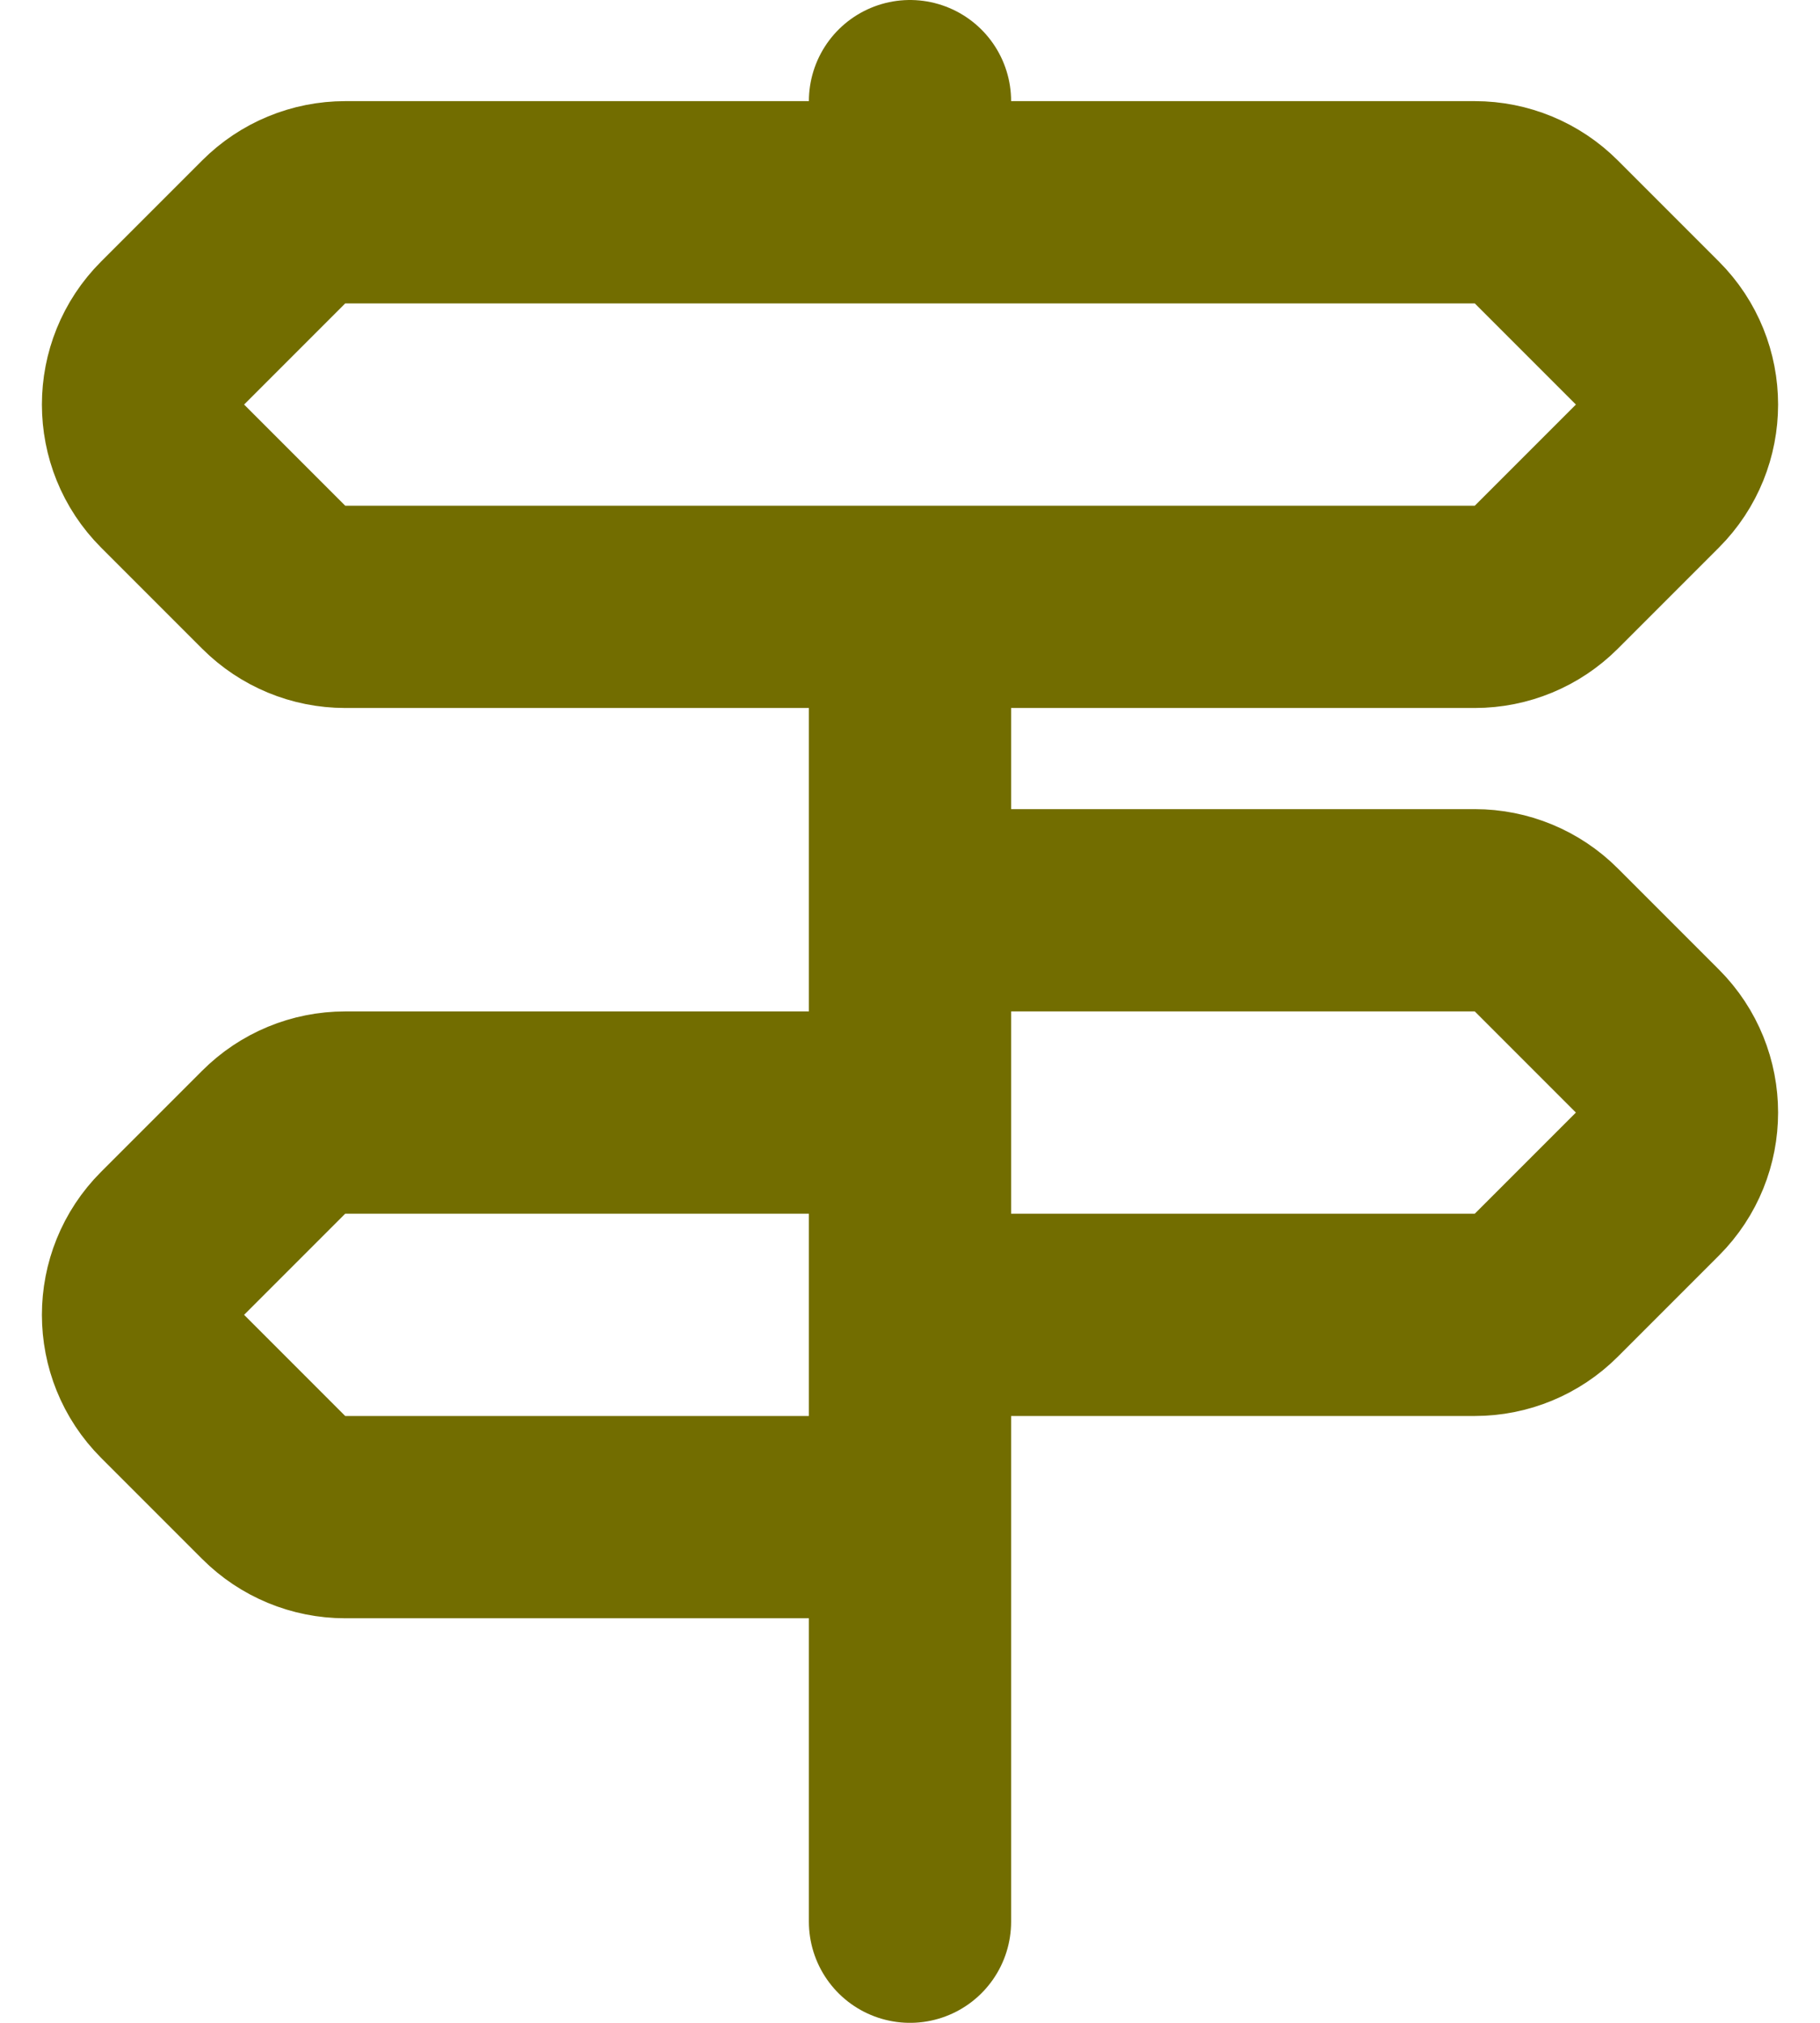 <svg width="18" height="20" viewBox="0 0 18 20" fill="none" xmlns="http://www.w3.org/2000/svg">
    <path d="M9 2V1M9 19V6M9 9H14.586C14.851 9 15.105 9.105 15.293 9.293L16.293 10.293C16.683 10.683 16.683 11.317 16.293 11.707L15.293 12.707C15.105 12.895 14.851 13 14.586 13H9M9 11H3.414C3.149 11 2.895 11.105 2.707 11.293L1.707 12.293C1.317 12.683 1.317 13.317 1.707 13.707L2.707 14.707C2.895 14.895 3.149 15 3.414 15H9M15.293 5.707L16.293 4.707C16.683 4.317 16.683 3.683 16.293 3.293L15.293 2.293C15.105 2.105 14.851 2 14.586 2L3.414 2C3.149 2 2.895 2.105 2.707 2.293L1.707 3.293C1.317 3.683 1.317 4.317 1.707 4.707L2.707 5.707C2.895 5.895 3.149 6 3.414 6L14.586 6C14.851 6 15.105 5.895 15.293 5.707Z"
          stroke="#726D00" stroke-width="2" stroke-linecap="round"/>
</svg>
